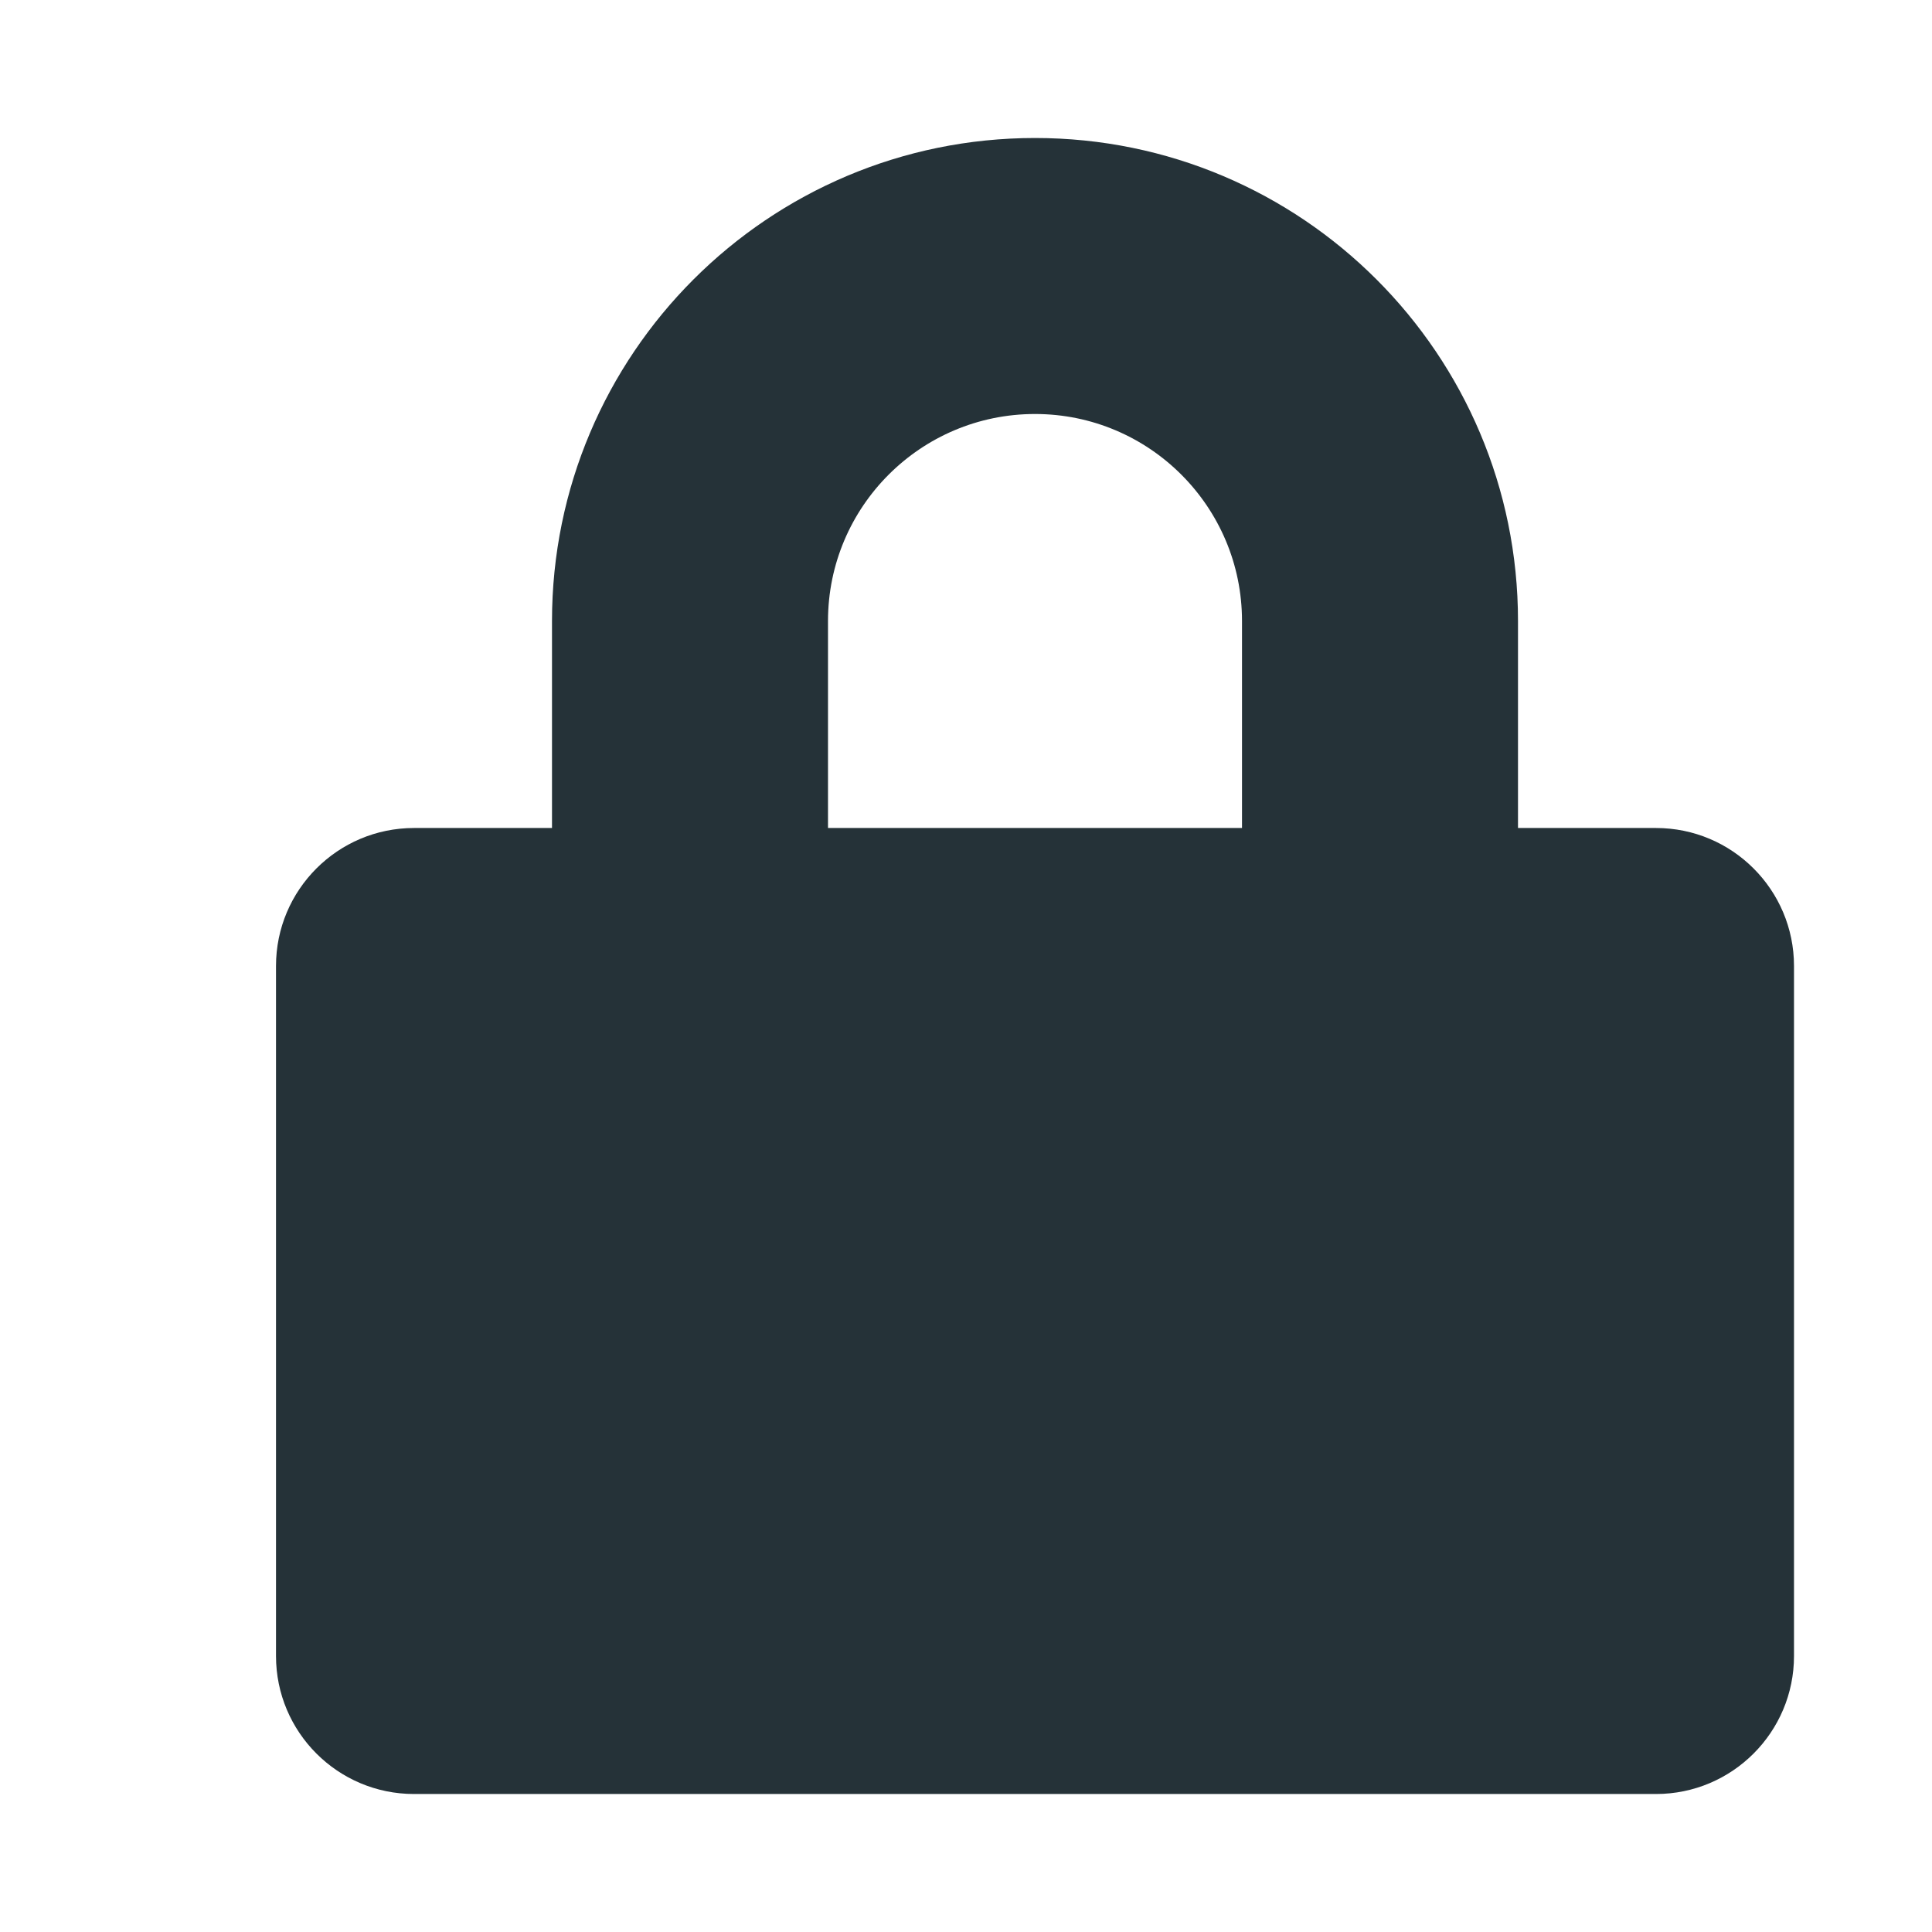<?xml version="1.0" encoding="UTF-8" standalone="no"?>
<svg width="14px" height="14px" viewBox="0 0 14 14" version="1.1" xmlns="http://www.w3.org/2000/svg" xmlns:xlink="http://www.w3.org/1999/xlink">
    <!-- Generator: Sketch 47.1 (45422) - http://www.bohemiancoding.com/sketch -->
    <title>icon-h6-lock</title>
    <desc>Created with Sketch.</desc>
    <defs></defs>
    <g id="0.0-Home" stroke="none" stroke-width="1" fill="none" fill-rule="evenodd">
        <g id="icon-h6-lock" fill="#253238">
            <path d="M4,6 L4,4.5 L4,4.5 C4,2.567 5.567,1 7.5,1 L7.5,1 C9.433,1 11,2.567 11,4.5 L11,4.5 L11,6 L12,6 C12.552,6 13,6.448 13,7 L13,12 C13,12.552 12.552,13 12,13 L3,13 C2.448,13 2,12.552 2,12 L2,7 C2,6.448 2.448,6 3,6 L3,6 L4,6 Z M9,6 L9,4.5 L9,4.5 C9,3.672 8.328,3 7.5,3 C6.672,3 6,3.672 6,4.5 L6,6 L9,6 Z" id="Combined-Shape"></path>
        </g>
    </g>
</svg>